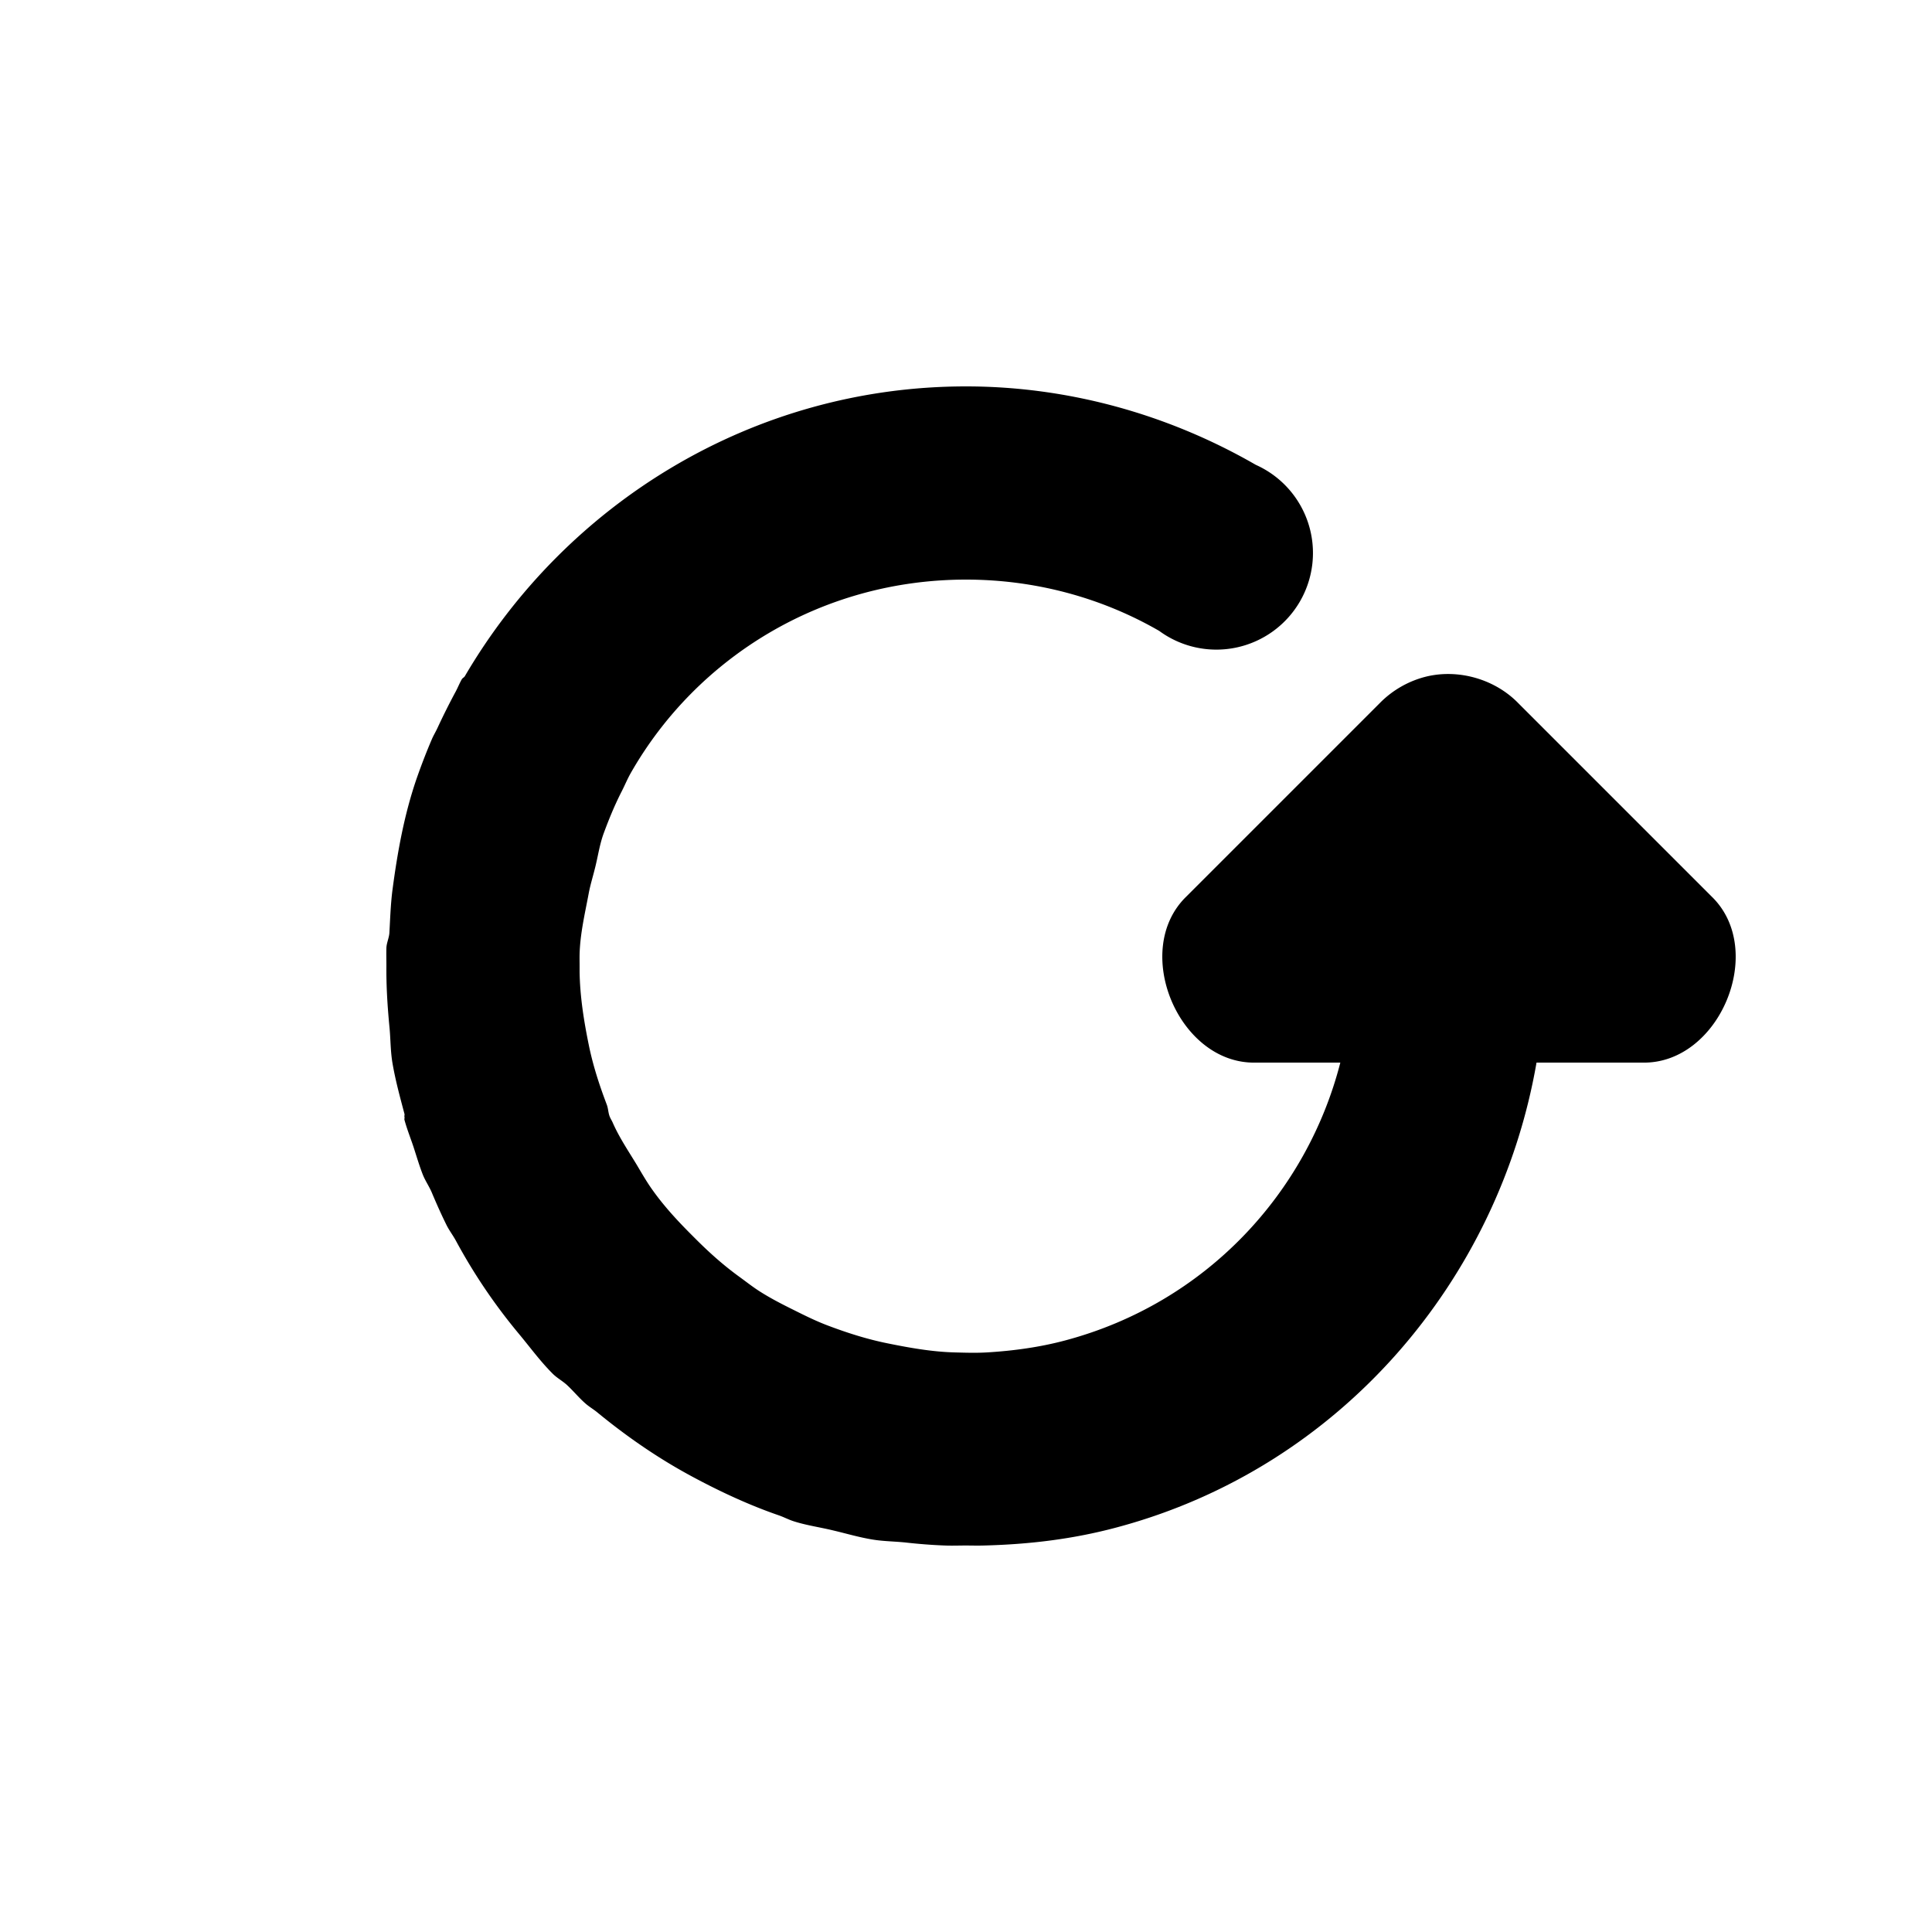<?xml version="1.0" encoding="UTF-8" standalone="no"?>
<!-- Created with Inkscape (http://www.inkscape.org/) -->

<svg
   xmlns:dc="http://purl.org/dc/elements/1.1/"
   xmlns:cc="http://creativecommons.org/ns#"
   xmlns:rdf="http://www.w3.org/1999/02/22-rdf-syntax-ns#"
   xmlns:svg="http://www.w3.org/2000/svg"
   xmlns="http://www.w3.org/2000/svg"
   xmlns:sodipodi="http://sodipodi.sourceforge.net/DTD/sodipodi-0.dtd"
   xmlns:inkscape="http://www.inkscape.org/namespaces/inkscape"
   width="20"
   height="20"
   id="svg4863"
   version="1.1"
   inkscape:version="0.48.5 r10040"
   sodipodi:docname="rotate.svg"
   inkscape:export-filename="/Users/saman/work_repos/base/latest/icons/text-vertical-center.png"
   inkscape:export-xdpi="180"
   inkscape:export-ydpi="180">
  <defs
     id="defs4865" />
  <sodipodi:namedview
     id="base"
     pagecolor="#ffffff"
     bordercolor="#666666"
     borderopacity="1.0"
     inkscape:pageopacity="0.0"
     inkscape:pageshadow="2"
     inkscape:zoom="1"
     inkscape:cx="16.828037"
     inkscape:cy="9.5066249"
     inkscape:document-units="px"
     inkscape:current-layer="layer1"
     showgrid="false"
     inkscape:snap-bbox="true"
     inkscape:snap-nodes="true"
     inkscape:window-width="1608"
     inkscape:window-height="970"
     inkscape:window-x="294"
     inkscape:window-y="0"
     inkscape:window-maximized="0"
     showguides="false"
     inkscape:guide-bbox="true">
    <inkscape:grid
       type="xygrid"
       id="grid4886"
       empspacing="5"
       visible="true"
       enabled="true"
       snapvisiblegridlinesonly="true" />
    <sodipodi:guide
       orientation="0,1"
       position="22,15"
       id="guide6423" />
    <sodipodi:guide
       orientation="0,1"
       position="21,5"
       id="guide6425" />
    <sodipodi:guide
       orientation="0,1"
       position="33,95"
       id="guide7108" />
  </sodipodi:namedview>
  <g
     inkscape:label="Layer 1"
     inkscape:groupmode="layer"
     id="layer1"
     transform="translate(0,-1032.362)">
    <g
       transform="matrix(2,0,0,1.75,-540,-1081.777)"
       id="g5863" />
    <g
       id="g7094" />
    <g
       transform="translate(-141,80)"
       id="g7149-6" />
    <path
       d="M 10,4 C 7.794,4 5.859,5.211 4.812,7 c -0.007,0.012 -0.024,0.019 -0.031,0.031 -0.023,0.04 -0.041,0.085 -0.062,0.125 -0.066,0.122 -0.13,0.25 -0.188,0.375 -0.02,0.044 -0.043,0.08 -0.062,0.125 C 4.41,7.794 4.361,7.922 4.312,8.062 4.184,8.436 4.115,8.817 4.062,9.219 4.044,9.361 4.039,9.511 4.031,9.656 4.028,9.708 4.002,9.76 4,9.812 3.998,9.874 4,9.938 4,10 c -0.002,0.211 0.011,0.415 0.031,0.625 0.013,0.129 0.01,0.246 0.031,0.375 0.031,0.183 0.078,0.354 0.125,0.531 0.003,0.01 -0.003,0.022 0,0.031 0.003,0.009 -0.003,0.022 0,0.031 0.026,0.096 0.063,0.188 0.094,0.281 0.03,0.092 0.059,0.191 0.094,0.281 0.024,0.063 0.067,0.125 0.094,0.188 0.05,0.119 0.099,0.229 0.156,0.344 0.029,0.056 0.064,0.101 0.094,0.156 0.189,0.35 0.406,0.669 0.656,0.969 0.114,0.137 0.218,0.28 0.344,0.406 0.047,0.048 0.108,0.079 0.156,0.125 0.063,0.059 0.122,0.131 0.188,0.188 0.039,0.034 0.085,0.06 0.125,0.094 0.304,0.249 0.624,0.47 0.969,0.656 0.289,0.156 0.595,0.299 0.906,0.406 0.052,0.018 0.104,0.046 0.156,0.062 0.132,0.042 0.271,0.061 0.406,0.094 0.137,0.032 0.266,0.071 0.406,0.094 0.114,0.019 0.229,0.019 0.344,0.031 0.133,0.015 0.271,0.026 0.406,0.031 0.071,0.003 0.147,0 0.219,0 0.062,3.17e-4 0.125,0.002 0.188,0 0.46,-0.012 0.913,-0.064 1.375,-0.188 C 13.888,15.189 15.518,13.239 15.906,11 L 17,11 c 0.799,0.019 1.293,-1.163 0.719,-1.719 l -2,-2 C 15.482,7.036 15.114,6.926 14.781,7 c -0.189,0.043 -0.365,0.142 -0.5,0.281 l -2,2 C 11.707,9.837 12.201,11.019 13,11 l 0.875,0 c -0.346,1.35 -1.39,2.486 -2.844,2.875 -0.268,0.072 -0.546,0.109 -0.812,0.125 -0.117,0.007 -0.228,0.003 -0.344,0 -0.234,-0.007 -0.466,-0.049 -0.688,-0.094 C 8.97,13.862 8.765,13.796 8.562,13.719 8.444,13.674 8.331,13.618 8.219,13.562 8.1,13.503 7.988,13.446 7.875,13.375 7.798,13.327 7.729,13.272 7.656,13.219 7.486,13.096 7.336,12.961 7.188,12.812 7.029,12.654 6.88,12.496 6.75,12.312 c -0.057,-0.08 -0.106,-0.166 -0.156,-0.25 -0.085,-0.141 -0.183,-0.285 -0.25,-0.438 -0.009,-0.021 -0.022,-0.041 -0.031,-0.062 -0.017,-0.04 -0.016,-0.085 -0.031,-0.125 -0.077,-0.203 -0.144,-0.407 -0.188,-0.625 C 6.045,10.572 6.004,10.318 6,10.062 6,10.042 6,10.021 6,10 6,9.958 5.999,9.917 6,9.875 6.006,9.662 6.056,9.453 6.094,9.25 6.11,9.164 6.135,9.084 6.156,9 6.189,8.875 6.205,8.747 6.25,8.625 6.305,8.476 6.365,8.33 6.438,8.188 6.47,8.125 6.496,8.061 6.531,8 7.214,6.804 8.508,6 10,6 c 0.702,0 1.392,0.18 2,0.531 A 1,1 0 1 0 13,4.812 C 12.088,4.286 11.053,4 10,4 z"
       id="path7050-6-8-6"
       inkscape:connector-curvature="0"
       inkscape:transform-center-x="-0.98344027"
       transform="translate(0,1032.362)" />
  </g>
</svg>
